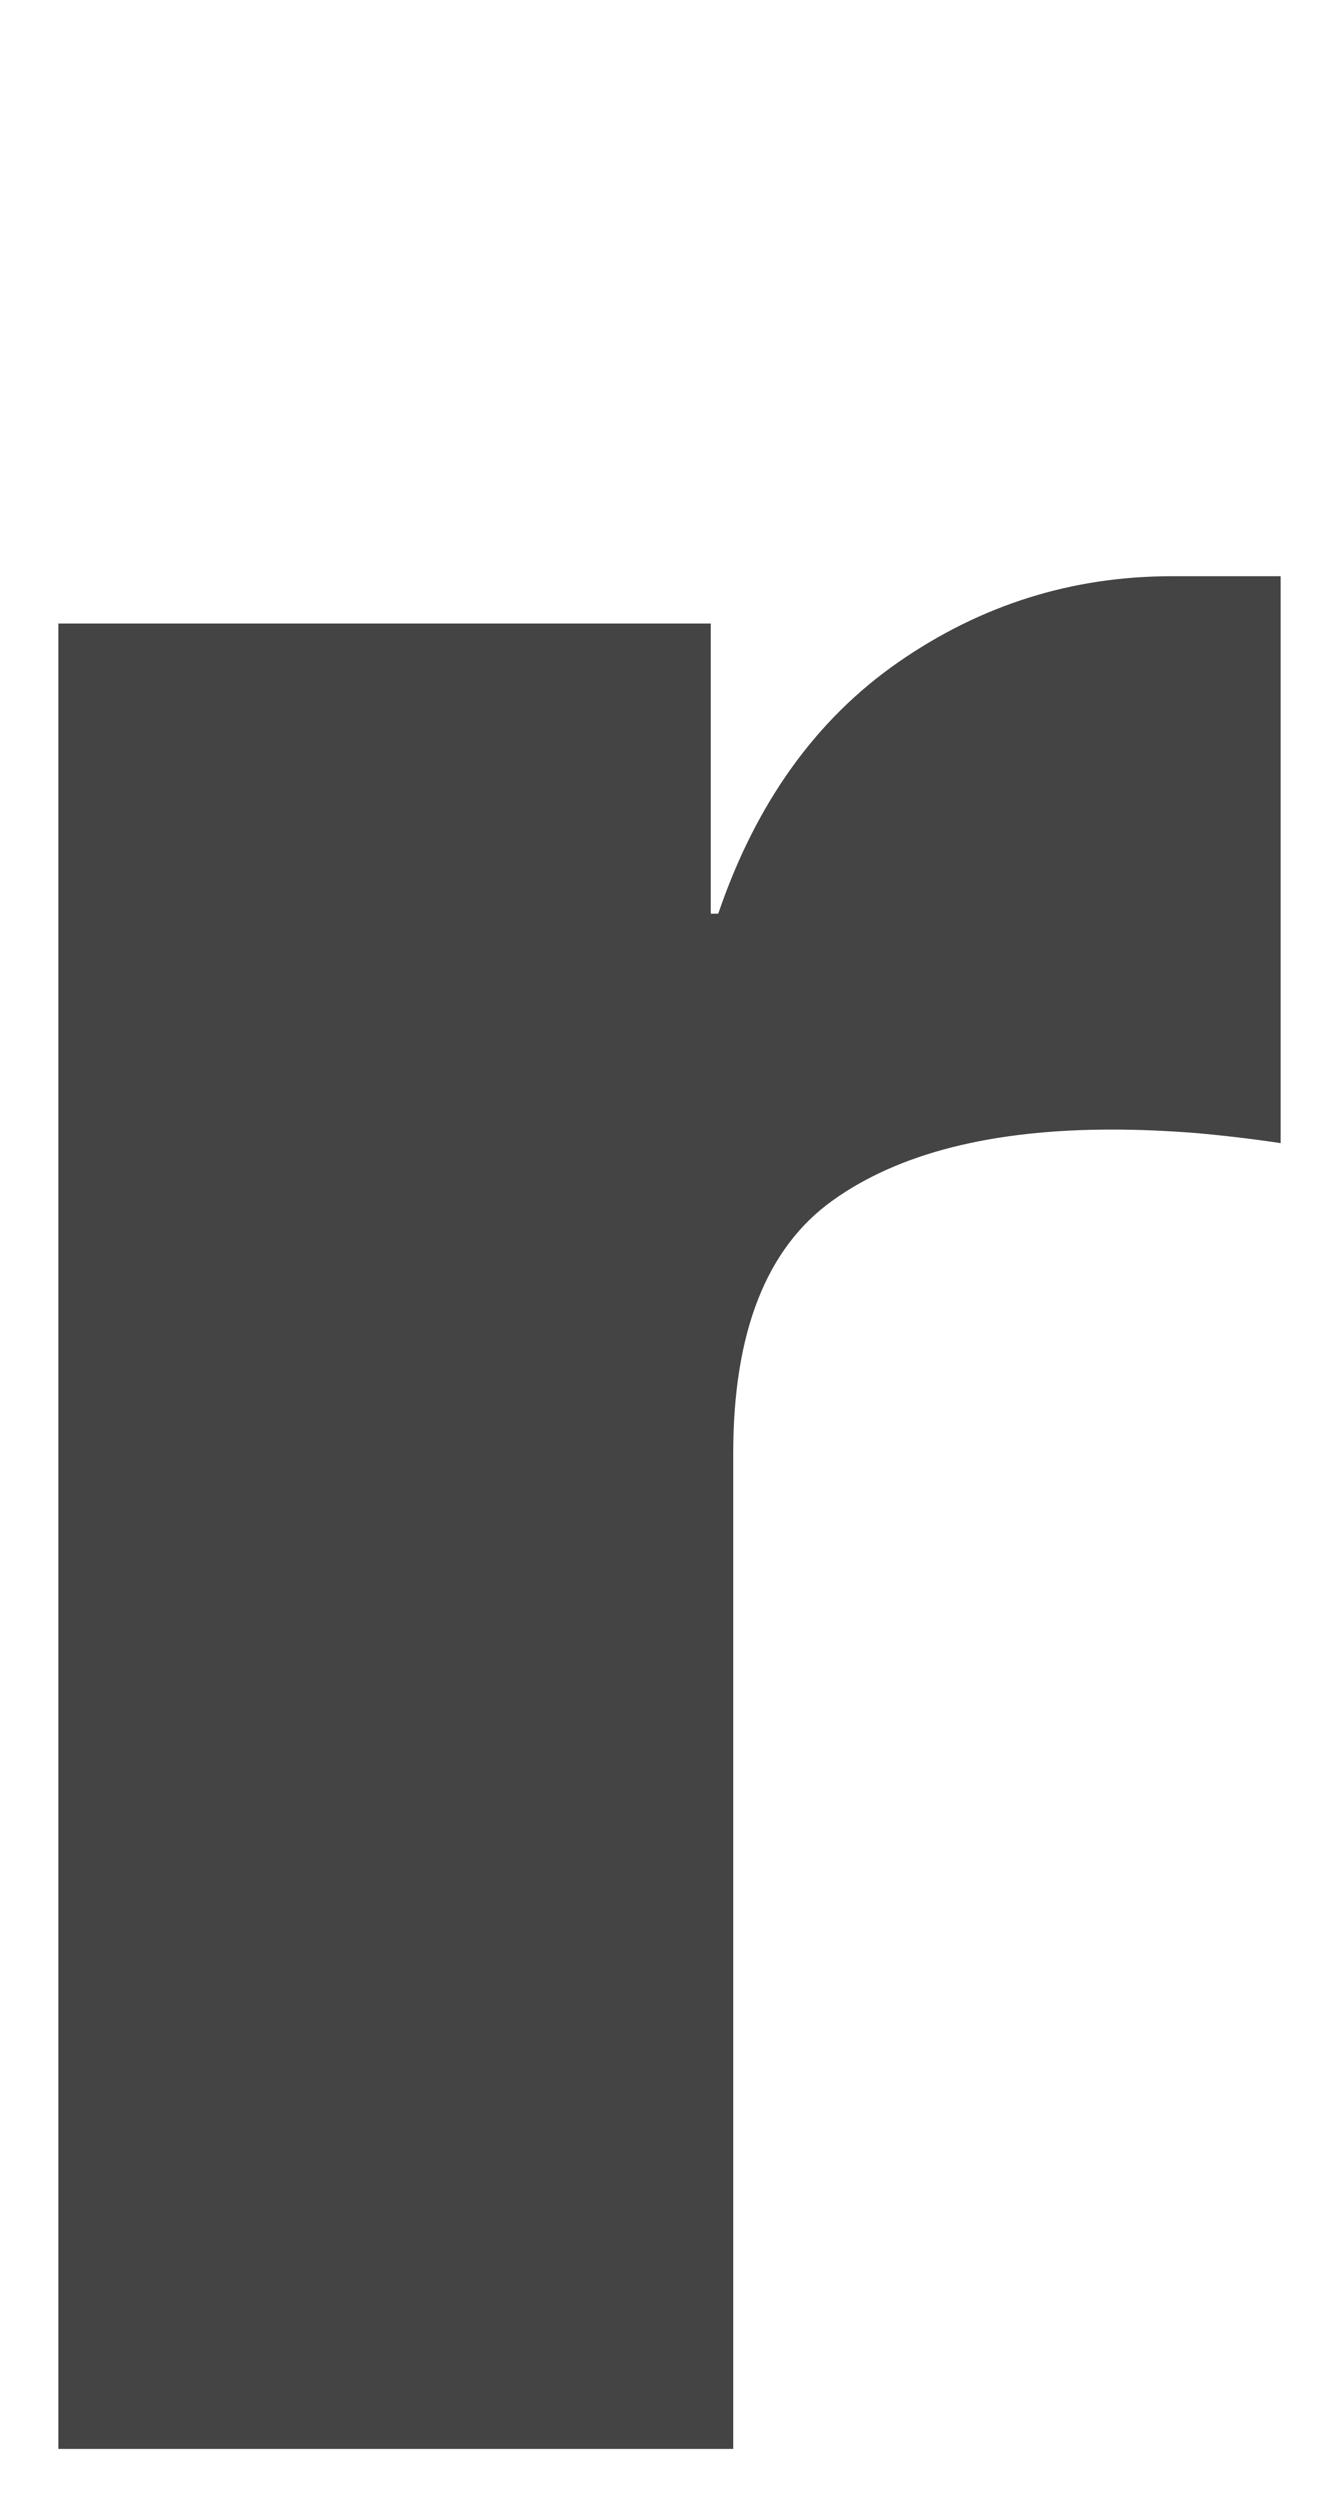 <?xml version="1.0" encoding="UTF-8"?>
<svg id="top_仮_" data-name="top(仮)" xmlns="http://www.w3.org/2000/svg" viewBox="0 0 75 140">
  <defs>
    <style>
      .cls-1 {
        fill: #444;
      }
    </style>
  </defs>
  <path class="cls-1" d="m39.81,34.92v16.25h.42c2.1-6.17,5.46-10.87,10.08-14.08,4.62-3.21,9.73-4.82,15.33-4.82h6.09v31.75c-1.68-.25-3.29-.44-4.83-.57-1.54-.12-3.08-.19-4.62-.19-6.72,0-11.94,1.32-15.64,3.97-3.71,2.65-5.57,7.37-5.57,14.17v55.75H3.27V34.92h36.54Z"/>
</svg>